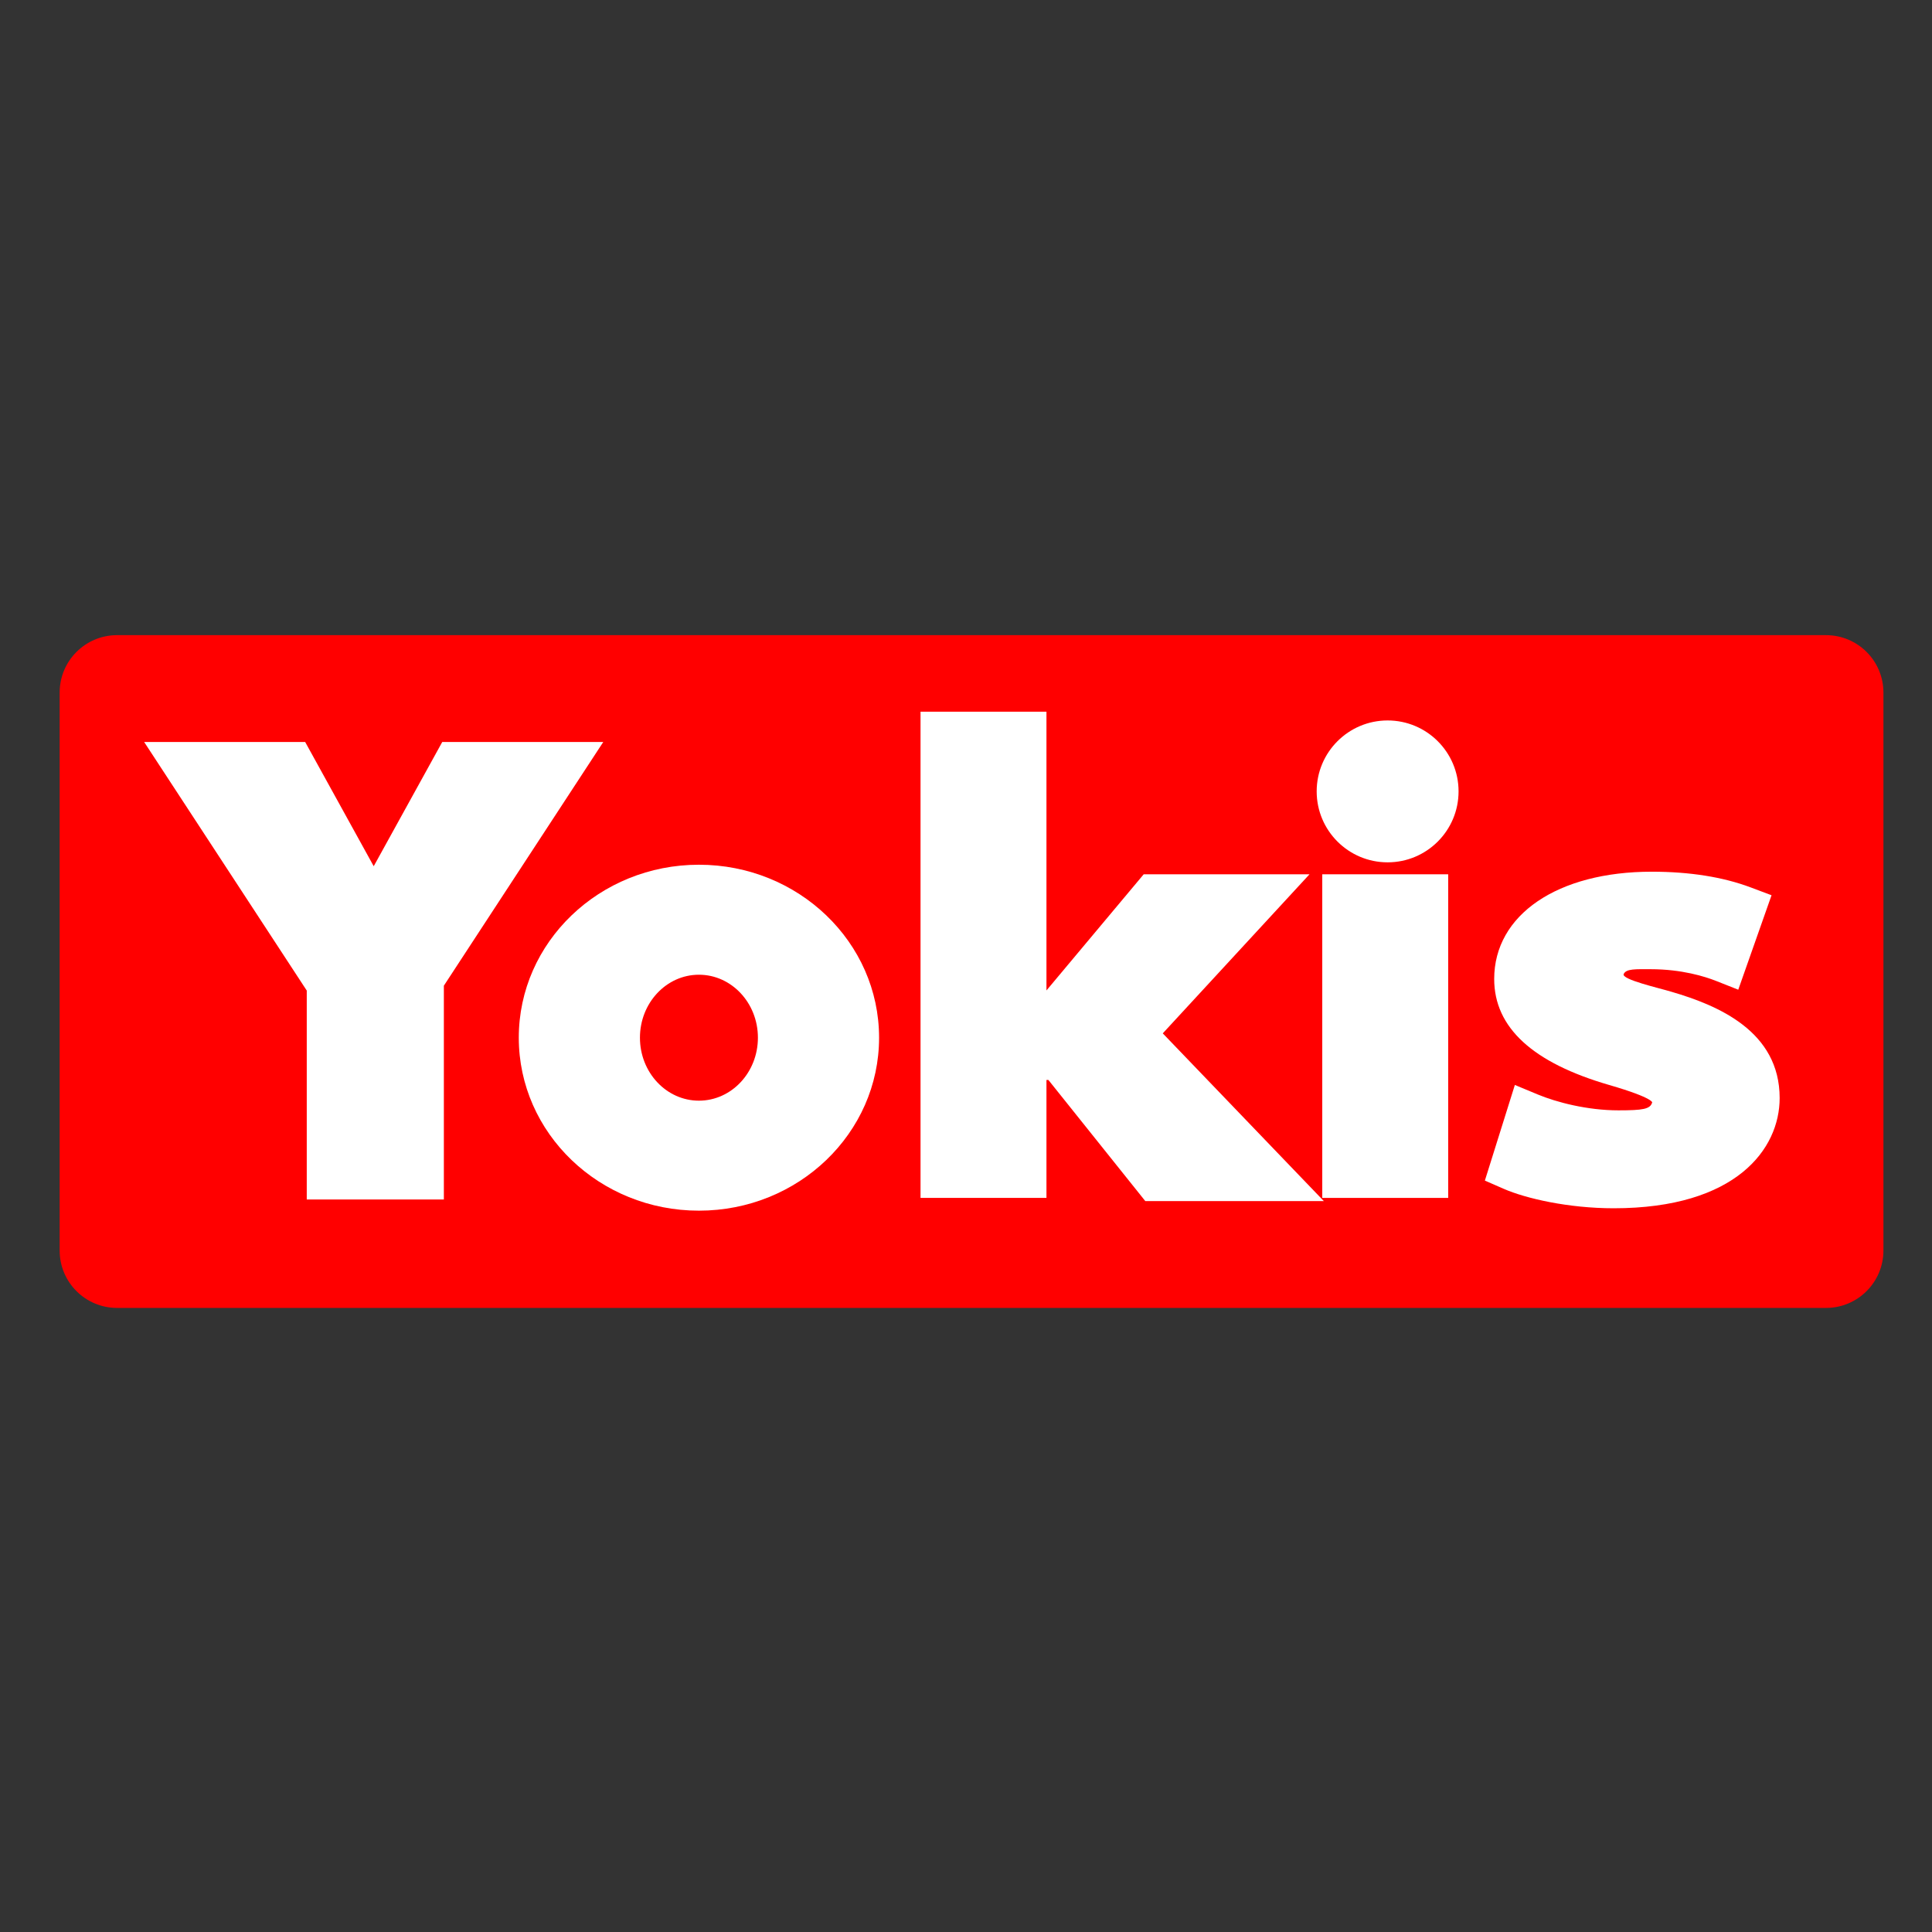 <?xml version="1.0" encoding="utf-8"?>
<!-- Generator: Adobe Illustrator 15.0.0, SVG Export Plug-In . SVG Version: 6.00 Build 0)  -->
<!DOCTYPE svg PUBLIC "-//W3C//DTD SVG 1.1//EN" "http://www.w3.org/Graphics/SVG/1.1/DTD/svg11.dtd">
<svg version="1.1" id="Calque_1" xmlns="http://www.w3.org/2000/svg" xmlns:xlink="http://www.w3.org/1999/xlink" x="0px" y="0px"
	 width="500px" height="500px" viewBox="0 0 500 500" enable-background="new 0 0 500 500" xml:space="preserve">
<rect x="0" y="0" width="500" height="500" fill="#333333" stroke="none"/>
<g>
	<path fill="#FF0000" d="M487.428,323.634c0,8.203-6.649,14.853-14.853,14.853H30.291c-8.204,0-14.853-6.649-14.853-14.853V179.232
		c0-8.203,6.649-14.853,14.853-14.853h442.284c8.203,0,14.853,6.65,14.853,14.853V323.634z"/>
	<polygon fill="#FFFFFF" points="114.457,192.022 96.717,224.177 78.975,192.022 37.305,192.022 79.388,256.359 79.388,310.432 
		114.87,310.432 114.87,255.099 156.128,192.022 	"/>
	<rect x="342.2" y="226.266" fill="#FFFFFF" width="32.594" height="83.752"/>
	<polygon fill="#FFFFFF" points="338.9,226.266 295.991,226.266 270.823,256.327 270.823,184.183 238.231,184.183 238.231,310.019 
		270.823,310.019 270.823,279.488 271.319,279.488 296.404,310.844 342.613,310.844 300.923,267.433 	"/>
	<circle fill="#FFFFFF" cx="359.115" cy="204.812" r="18.36"/>
	<path fill="#FFFFFF" d="M432.608,256.68c-3.143-0.96-13.049-3.185-12.397-4.601c0.65-1.417,3.181-1.249,6.978-1.249
		c8.062,0,14.09,1.908,16.965,3.046l5.708,2.259l8.611-24.446l-5.419-2.037c-7.16-2.69-15.77-4.056-25.589-4.056
		c-24.385,0-40.769,11.156-40.769,27.759c0,12.625,10.041,21.717,29.777,27.442c11.958,3.47,11.105,4.673,11.105,4.522
		c-0.008,0.002,0,0-0.02,0.062c-0.521,1.646-2.354,1.976-8.709,1.976c-8.099,0-16.071-2.113-20.832-4.09l-5.973-2.482l-7.759,24.75
		l4.857,2.124c5.734,2.508,16.765,5.04,28.478,5.04c31.704,0,42.953-15.362,42.953-28.519
		C460.574,266.865,444.576,260.182,432.608,256.68z"/>
	<path fill="#FFFFFF" d="M180.883,223.791c-25.748,0-46.622,20.042-46.622,44.764c0,24.723,20.874,44.765,46.622,44.765
		s46.622-20.042,46.622-44.765C227.504,243.833,206.63,223.791,180.883,223.791z M180.883,284.852
		c-8.431,0-15.266-7.296-15.266-16.297c0-9,6.835-16.297,15.266-16.297c8.43,0,15.265,7.297,15.265,16.297
		C196.148,277.556,189.313,284.852,180.883,284.852z"/>
</g>
</svg>
